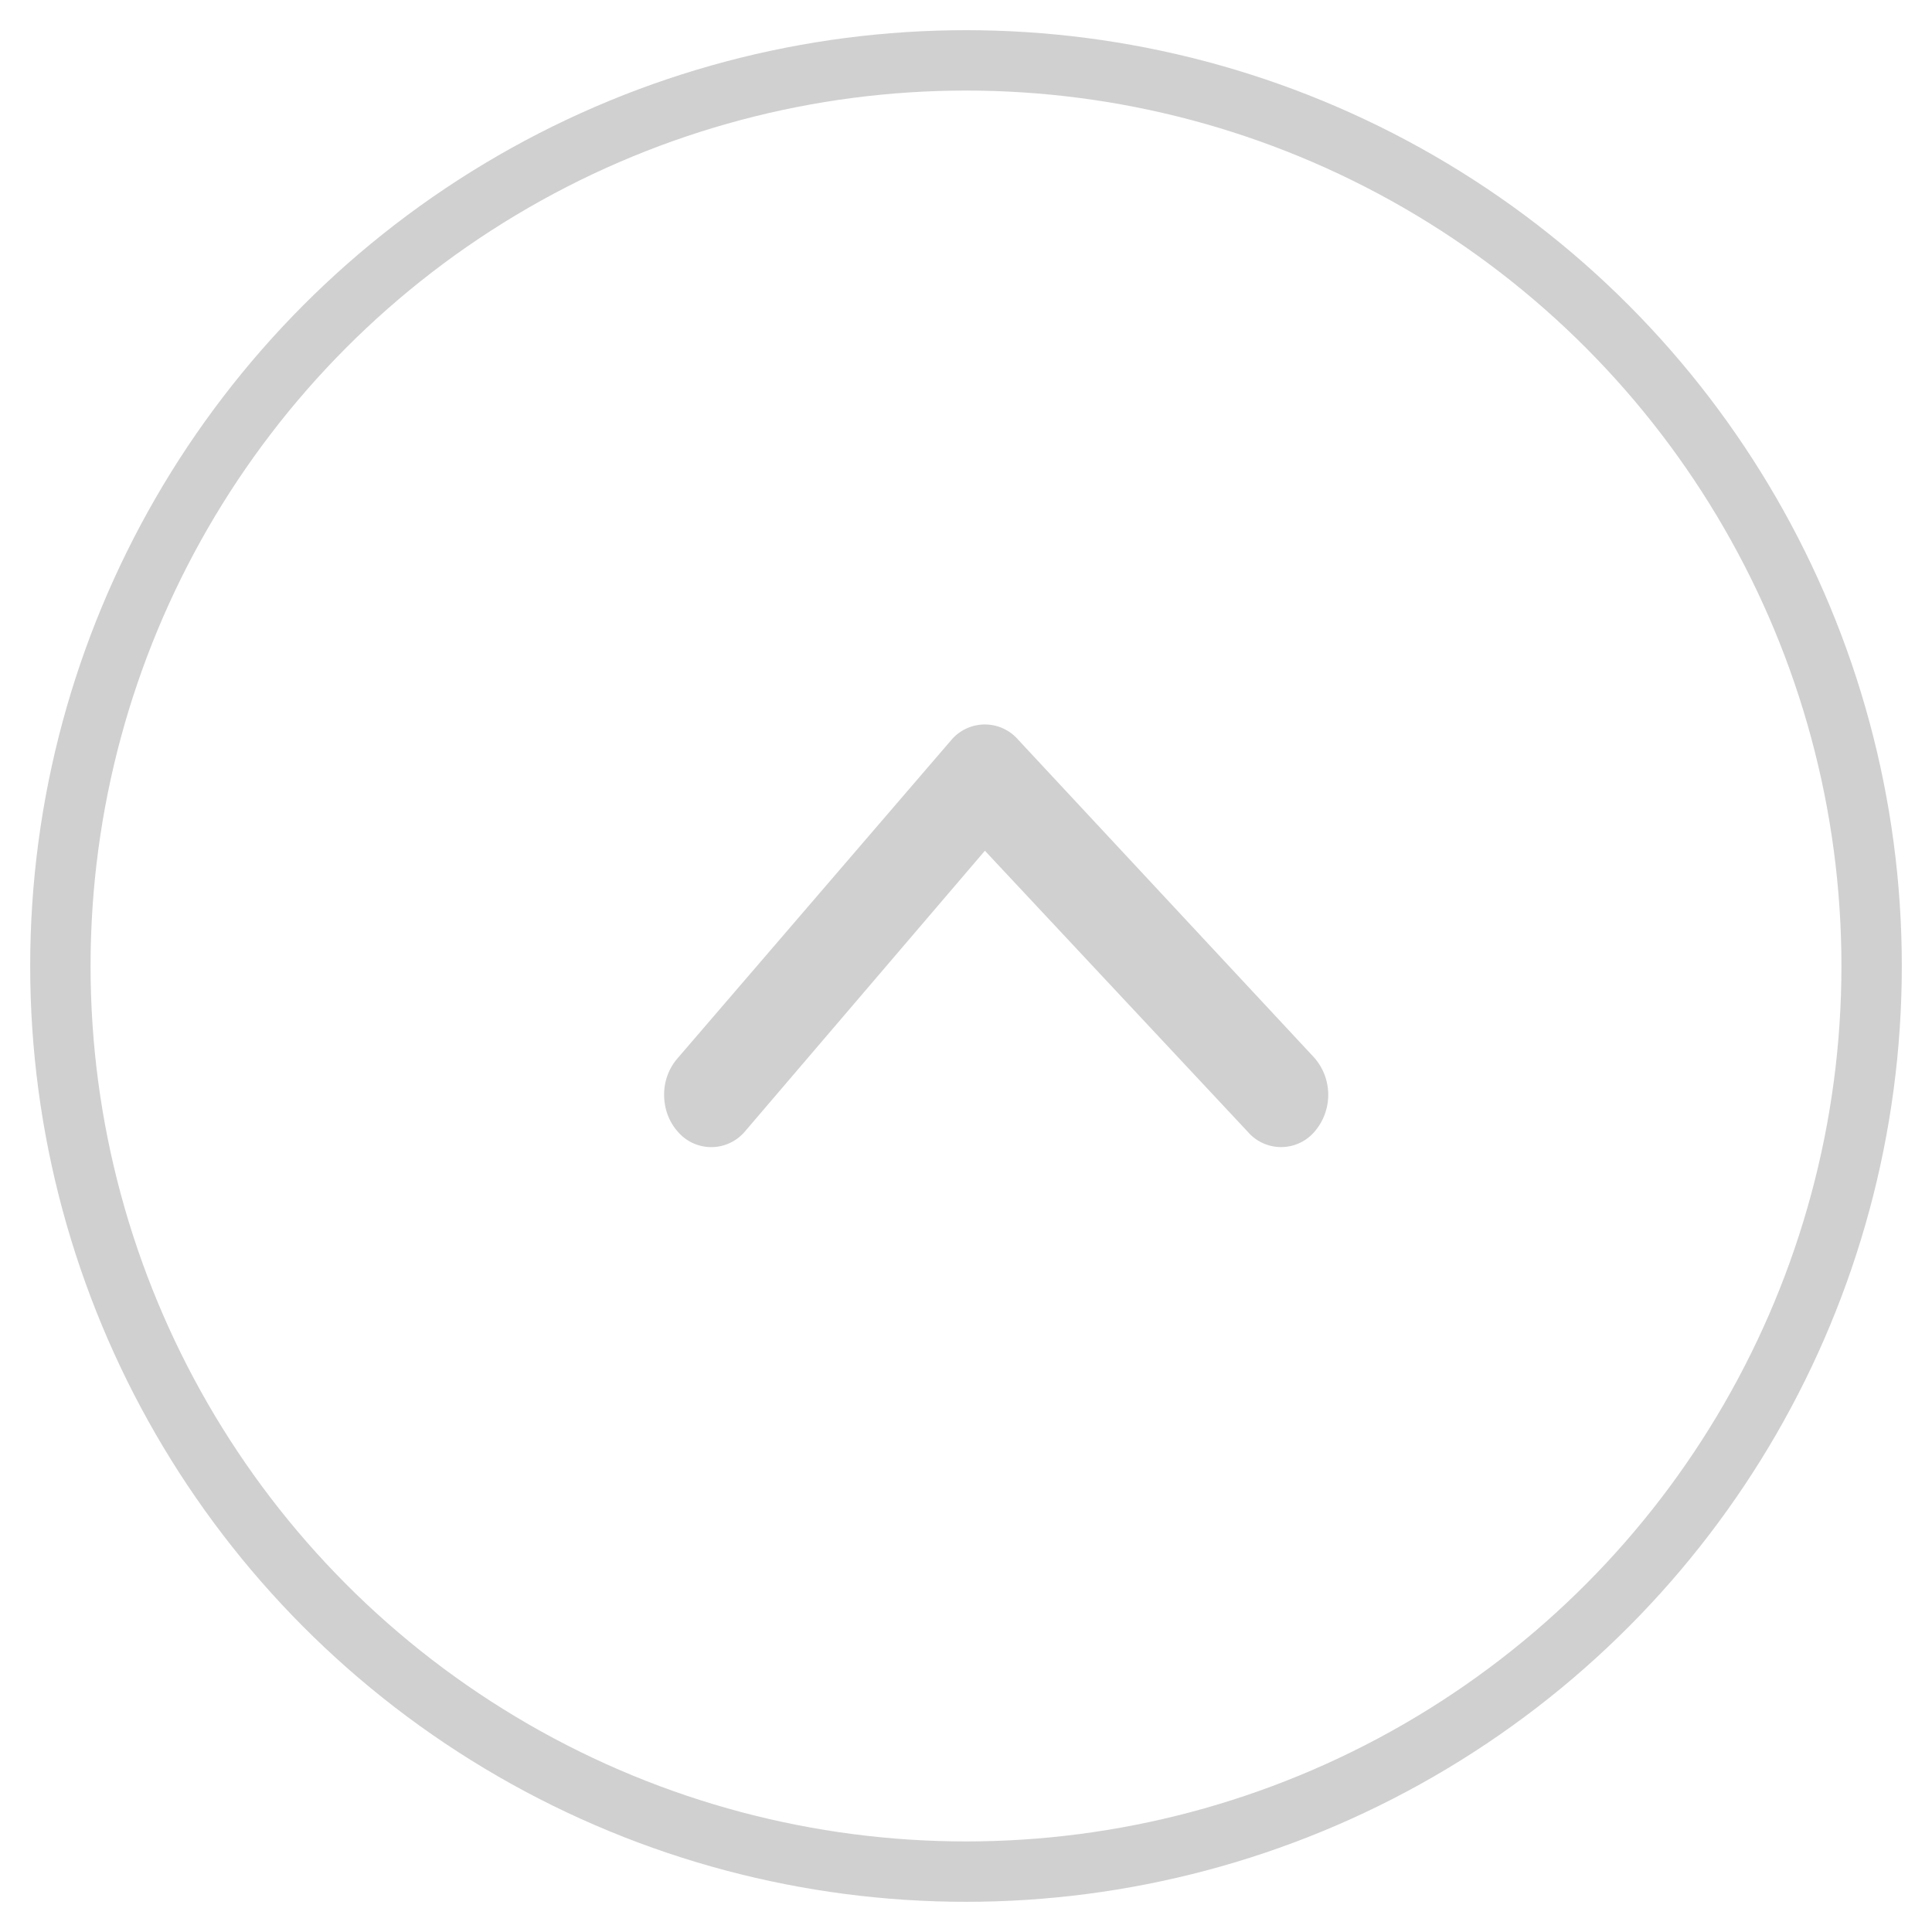 <svg xmlns="http://www.w3.org/2000/svg" width="32" height="32" viewBox="0 0 32 32">
    <g fill="none" fill-rule="evenodd" transform="matrix(1 0 0 -1 1 31)">
        <path fill="#D0D0D0" d="M10.229 12.253a.729.729 0 0 1 1.104 0l3.98 4.656 4.354-4.655a.728.728 0 0 1 1.104 0 .934.934 0 0 1 0 1.225l-4.906 5.268a.729.729 0 0 1-1.105 0l-4.531-5.268a.914.914 0 0 1-.229-.613c0-.222.076-.443.229-.613z"/>
        <circle cx="15" cy="15" r="15" stroke="#D0D0D0"/>
    </g>
</svg>
